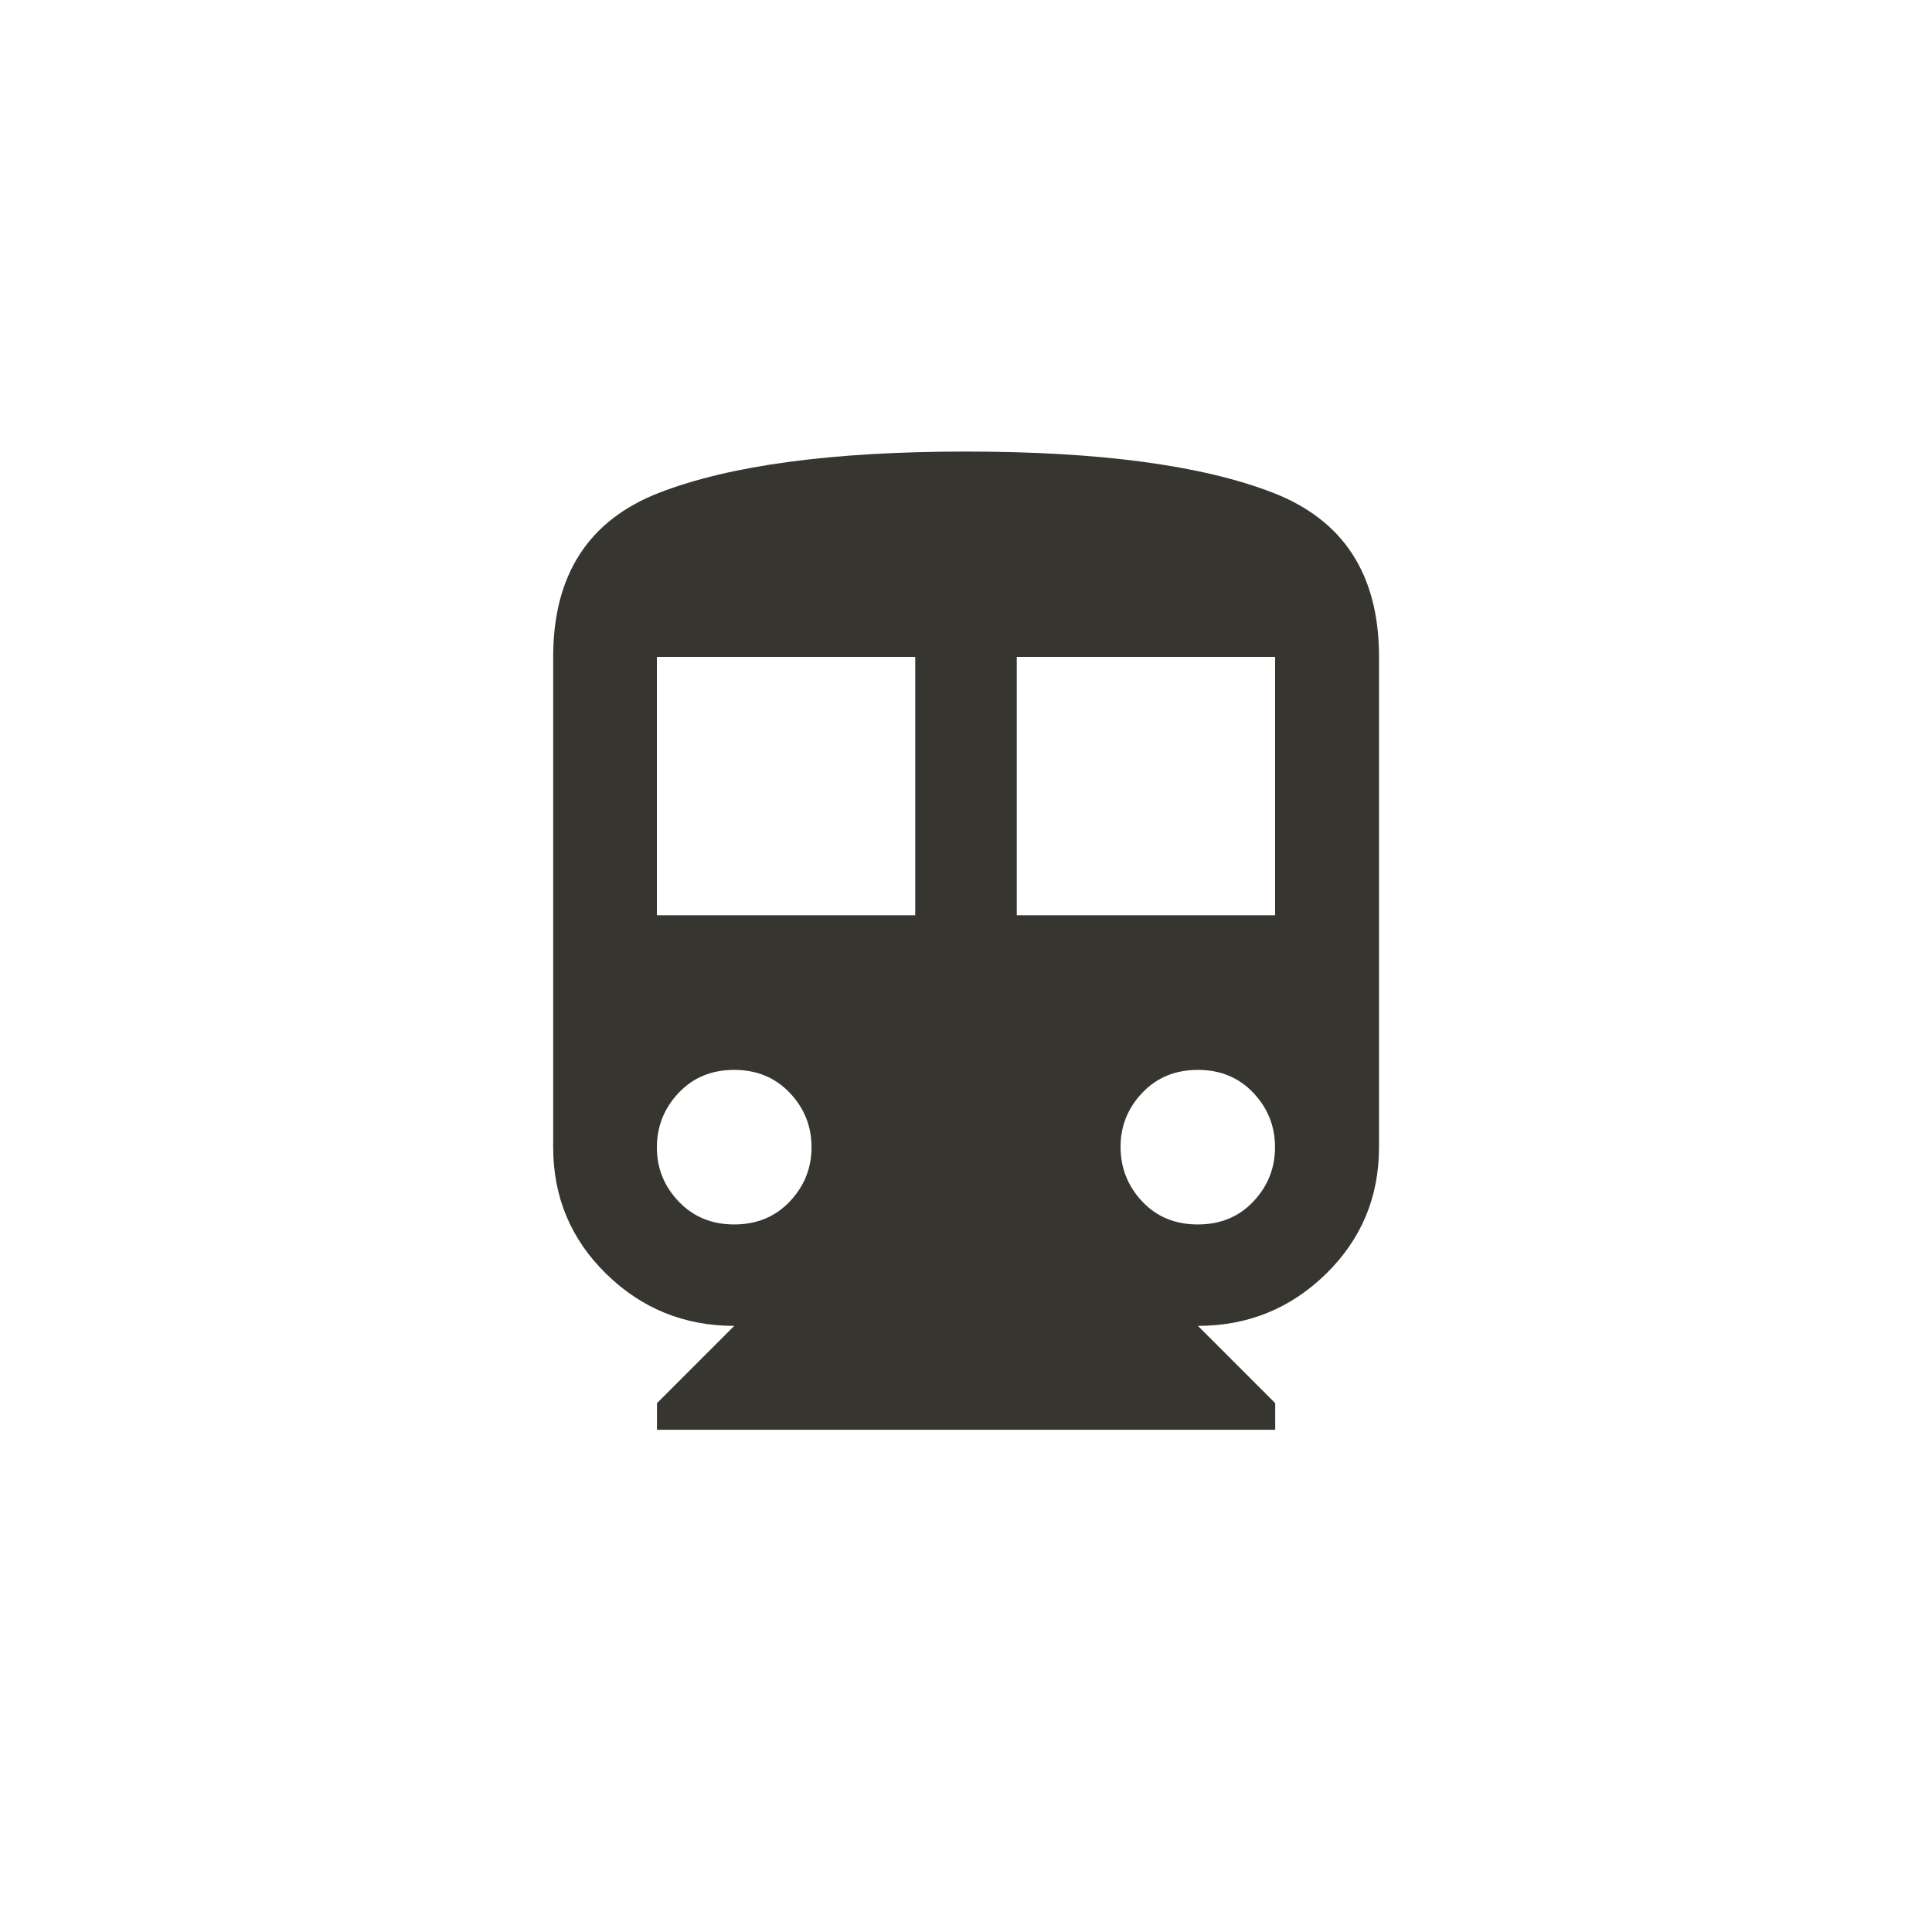 <!-- Generated by IcoMoon.io -->
<svg version="1.1" xmlns="http://www.w3.org/2000/svg" width="40" height="40" viewBox="0 0 40 40">
<title>mt-directions_subway</title>
<path fill="#37352f" d="M26.4 18.949v-5.349h-5.349v5.349h5.349zM24.8 25.351q0.7 0 1.149-0.475t0.449-1.125-0.449-1.125-1.149-0.475-1.151 0.475-0.449 1.125 0.449 1.125 1.151 0.475zM18.949 18.949v-5.349h-5.349v5.349h5.349zM15.2 25.351q0.7 0 1.151-0.475t0.451-1.125-0.451-1.125-1.151-0.475-1.149 0.475-0.451 1.125 0.451 1.125 1.149 0.475zM20 9.349q4.149 0 6.351 0.851t2.2 3.4v10.151q0 1.551-1.1 2.625t-2.649 1.075l1.6 1.6v0.551h-12.8v-0.551l1.6-1.6q-1.549 0-2.649-1.075t-1.1-2.625v-10.151q0-2.549 2.2-3.4t6.349-0.851z"></path>
</svg>
